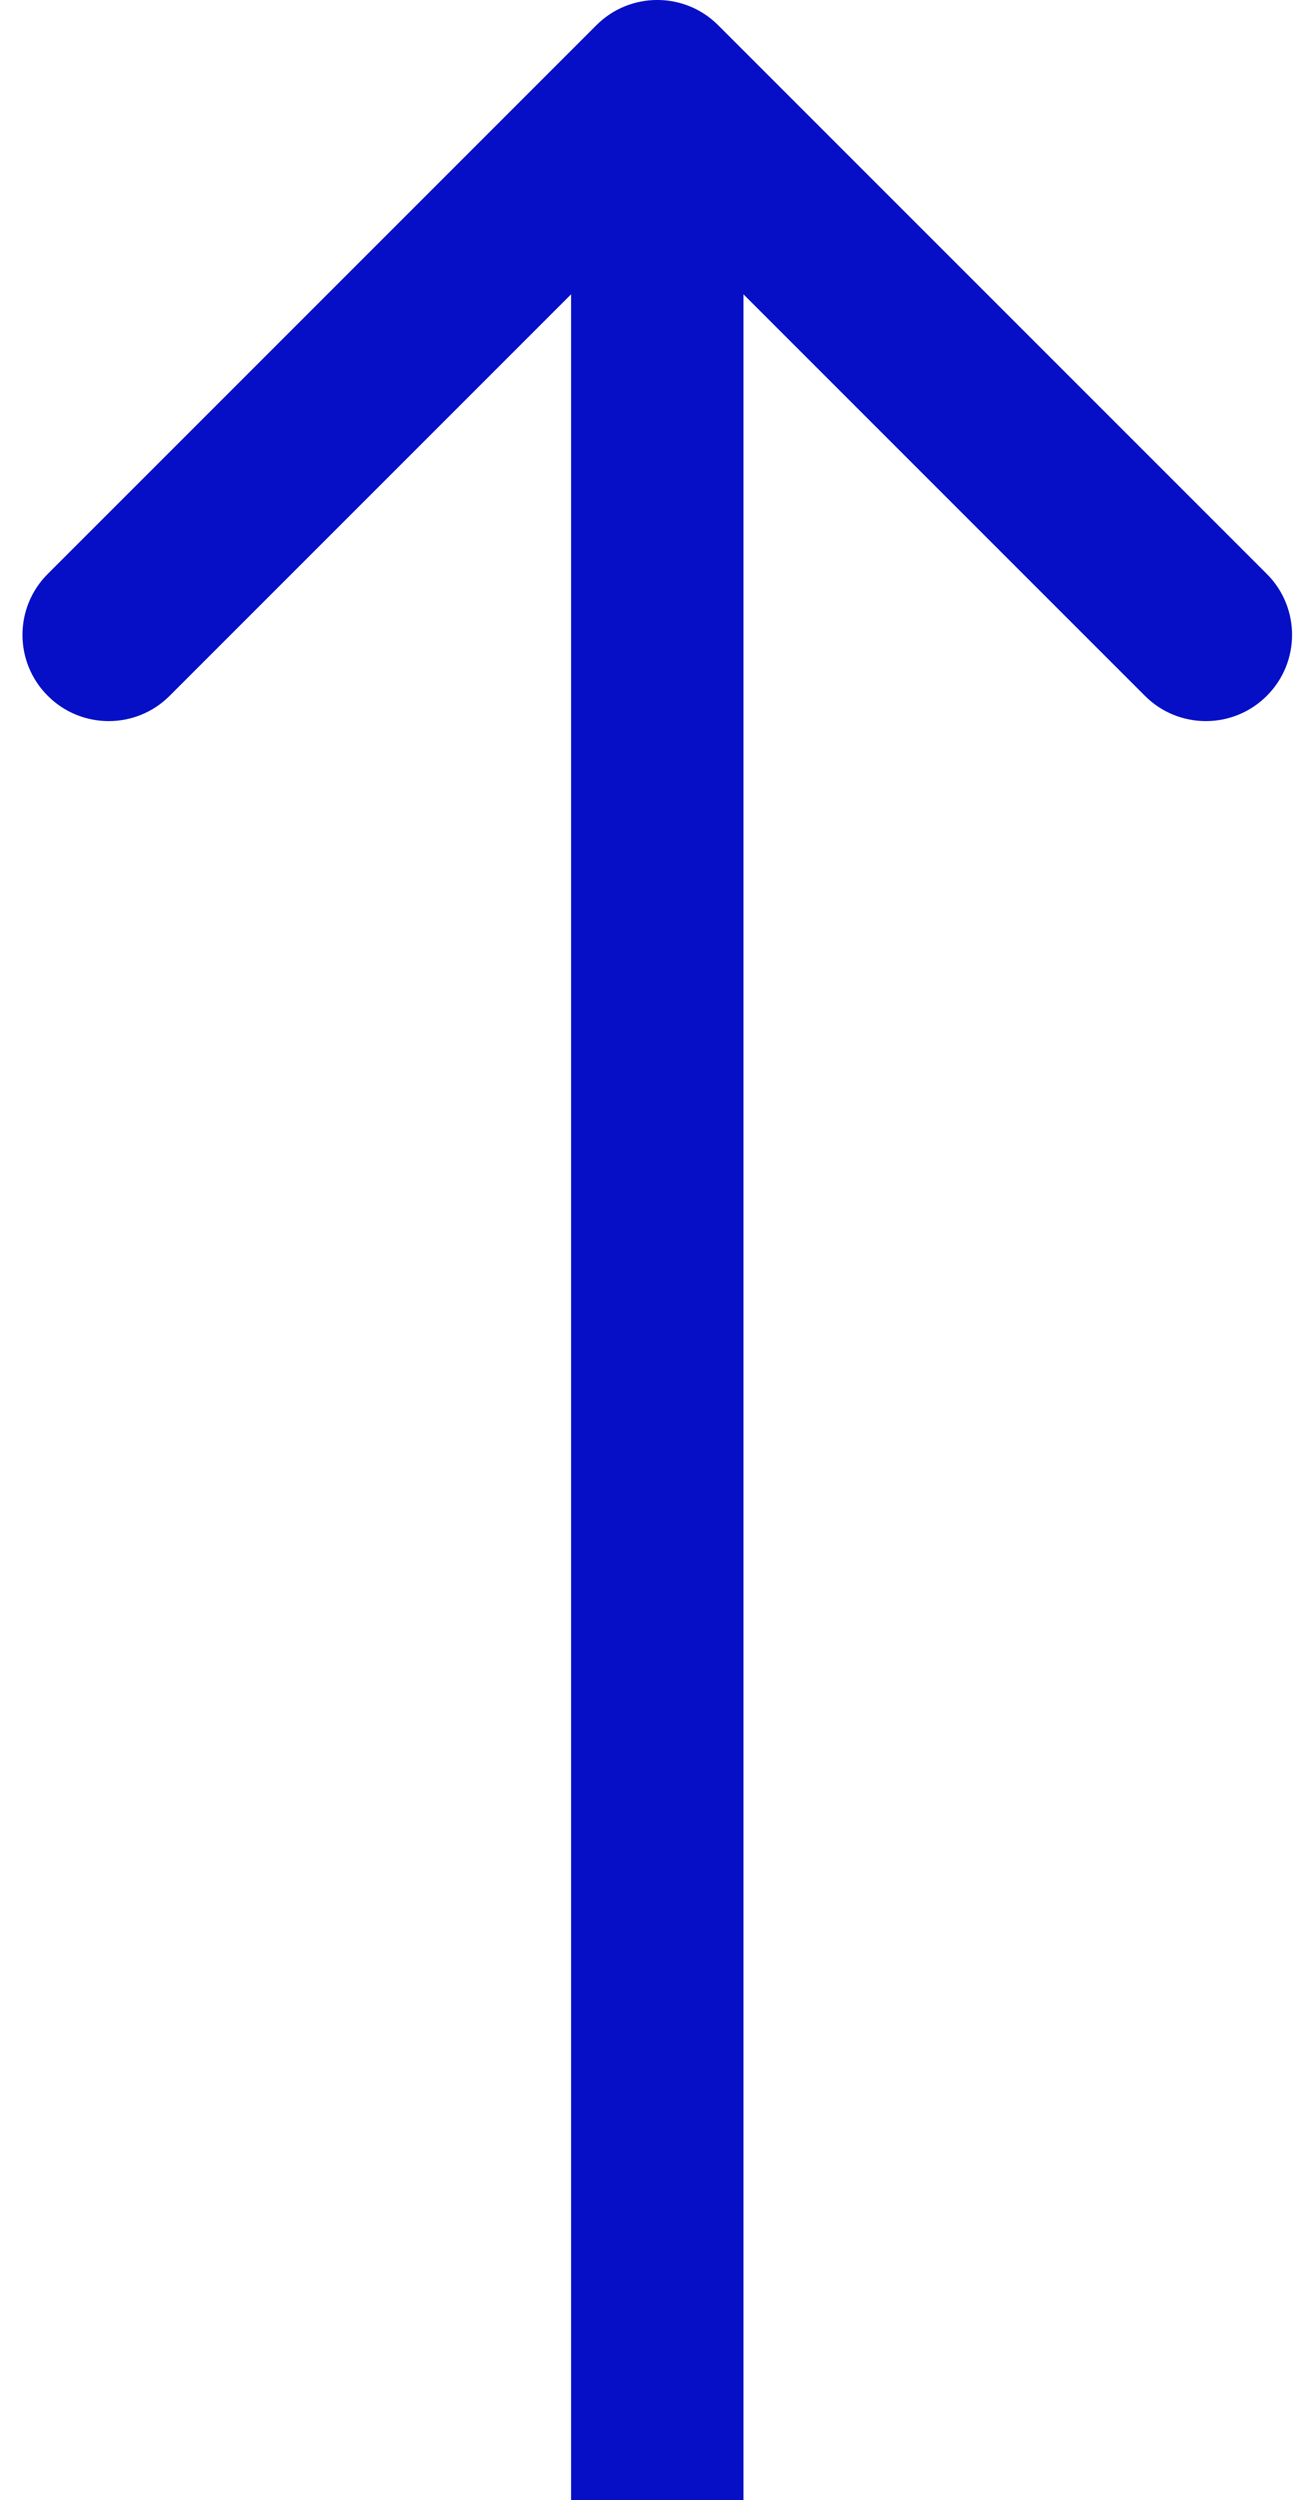 <svg width="15" height="29" viewBox="0 0 15 29" fill="none" xmlns="http://www.w3.org/2000/svg">
<path d="M6.918 0.293C7.308 -0.098 7.942 -0.098 8.332 0.293L14.696 6.657C15.087 7.047 15.087 7.681 14.696 8.071C14.306 8.462 13.672 8.462 13.282 8.071L7.625 2.414L1.968 8.071C1.578 8.462 0.944 8.462 0.554 8.071C0.163 7.681 0.163 7.047 0.554 6.657L6.918 0.293ZM6.625 29L6.625 1L8.625 1L8.625 29L6.625 29Z" fill="#070FC6"/>
</svg>
